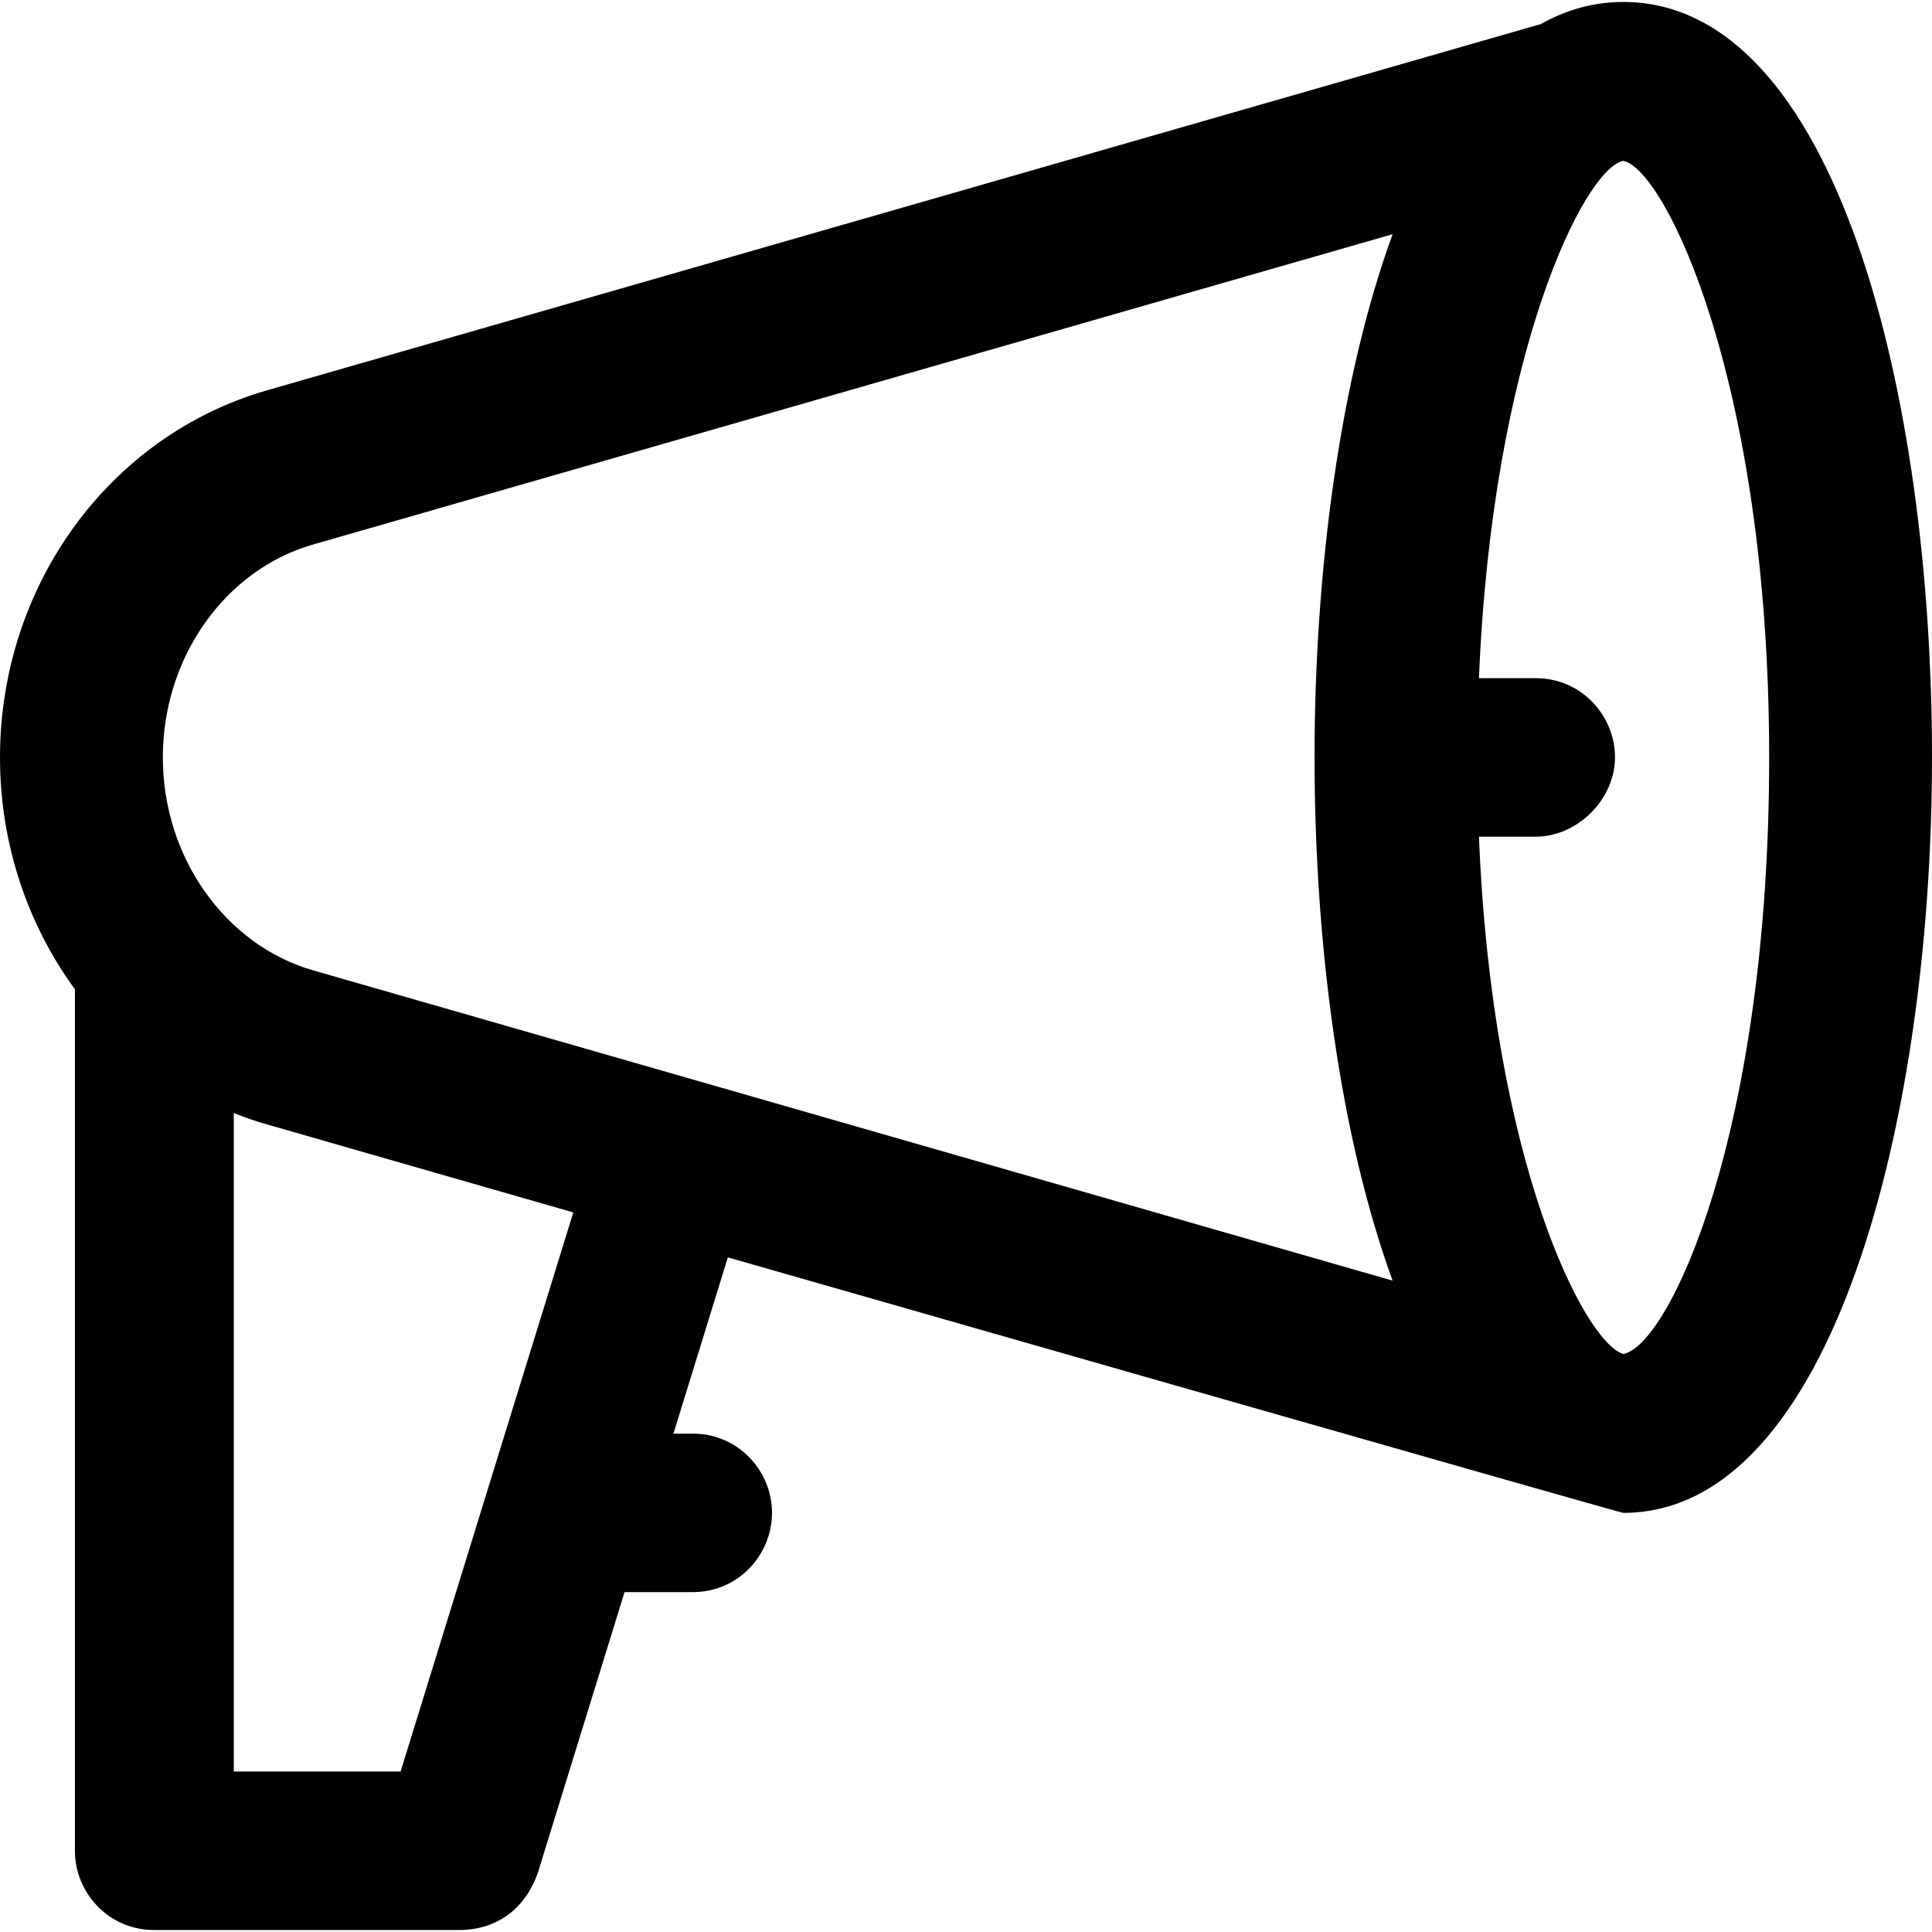 <?xml version="1.0" encoding="iso-8859-1"?>
<!-- Generator: Adobe Illustrator 19.0.0, SVG Export Plug-In . SVG Version: 6.00 Build 0)  -->
<svg version="1.1" id="Layer_1" xmlns="http://www.w3.org/2000/svg" xmlns:xlink="http://www.w3.org/1999/xlink" x="0px" y="0px"
	 viewBox="0 0 490 490" style="enable-background:new 0 0 490 490;" xml:space="preserve">
<g>
	<path d="M411.7,0.5c-7.6,0-14.5,2-20.9,5.6L67.7,99C27.5,110.6,0,148.7,0,192.1c0,21.9,7,42.4,19,58.8v218.5
		c0,10.6,8.5,20.1,20.1,20.1h77.3c9.5,0,16.9-5.3,20.1-14.8l21.9-70.9h17.3c11.6,0,20.1-9.5,20.1-20.1c0-10.6-8.5-20.1-20.1-20.1
		h-4.9l13.8-44.7c0,0,226.2,64.8,227.1,64.8l0,0c52.9,0,78.3-99.5,78.3-191.6S465.7,0.5,411.7,0.5z M79.4,138.1l273.8-78.7
		c-13.4,36.7-19.8,85.6-19.8,132.7s6.4,96,19.8,132.7L79.4,246.1c-22.2-6.4-38.1-28.6-38.1-54C41.3,166.7,57.1,144.5,79.4,138.1z
		 M101.6,449.3H59.3v-167c2.8,1.1,5.6,2.1,8.5,2.9l77.6,22.3L101.6,449.3z M411.7,343.4c-9.8-2.9-33.3-48.7-36.6-131.2h14.4
		c10.6,0,20.1-9.5,20.1-20.1s-8.5-20.1-20.1-20.1h-14.4c3.4-82.7,26.8-129.3,36.6-131.2c10.6,2.1,37,56.1,37,151.3
		S423.3,341.3,411.7,343.4z"/>
</g>
<g>
</g>
<g>
</g>
<g>
</g>
<g>
</g>
<g>
</g>
<g>
</g>
<g>
</g>
<g>
</g>
<g>
</g>
<g>
</g>
<g>
</g>
<g>
</g>
<g>
</g>
<g>
</g>
<g>
</g>
</svg>

